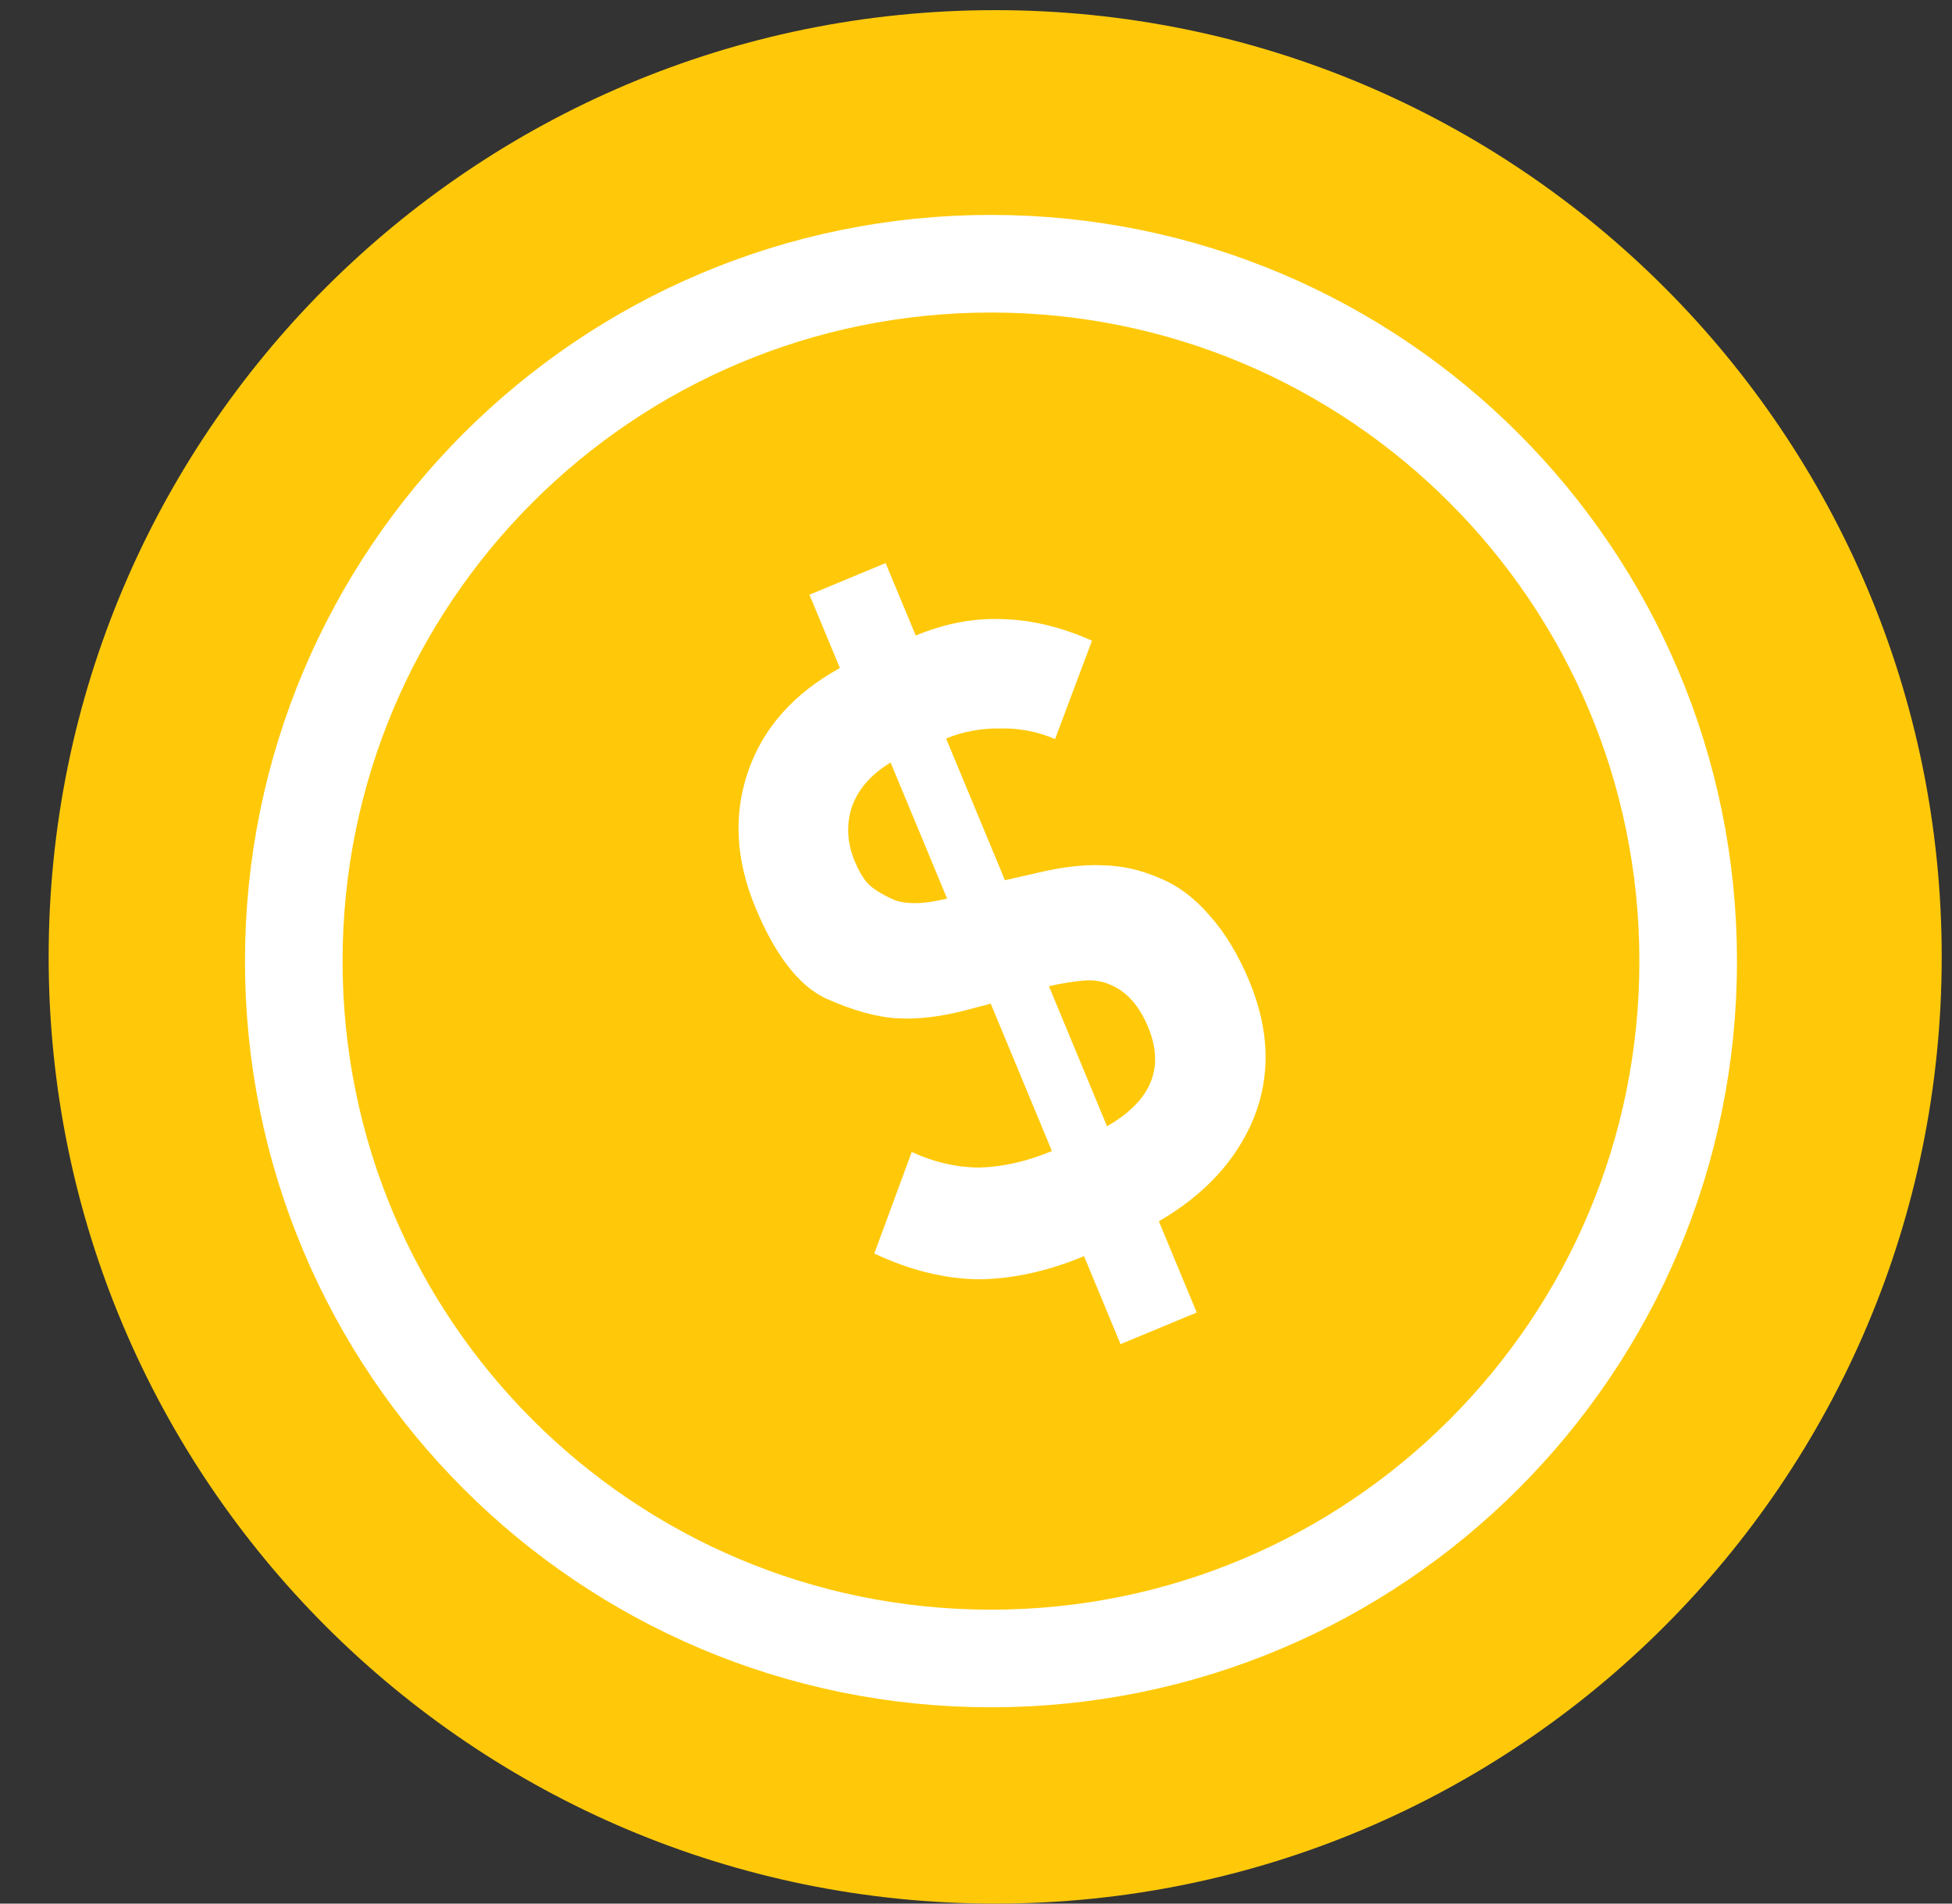<svg width="40" height="39" viewBox="0 0 40 39" fill="none" xmlns="http://www.w3.org/2000/svg">
<rect x="0" y="0" width="40" height="39" fill="#333333" stroke="none"/>
<path d="M20.393 39C31.105 39 39.789 30.316 39.789 19.604C39.789 8.892 31.105 0.208 20.393 0.208C9.681 0.208 0.997 8.892 0.997 19.604C0.997 30.316 9.681 39 20.393 39Z" fill="#FFC90A"/>
<path d="M20.307 33.978C28.197 33.978 34.594 27.581 34.594 19.691C34.594 11.8 28.197 5.403 20.307 5.403C12.416 5.403 6.02 11.8 6.02 19.691C6.02 27.581 12.416 33.978 20.307 33.978Z" stroke="white" stroke-width="2" stroke-miterlimit="10"/>
<path d="M23.747 25.021L24.523 26.89L22.962 27.538L22.214 25.735C21.462 26.048 20.736 26.206 20.037 26.209C19.344 26.197 18.637 26.021 17.916 25.681L18.683 23.601C19.145 23.814 19.612 23.92 20.083 23.92C20.56 23.905 21.051 23.792 21.556 23.582L20.302 20.562L19.779 20.7C19.278 20.83 18.817 20.885 18.398 20.863C17.978 20.842 17.487 20.706 16.924 20.457C16.368 20.193 15.886 19.571 15.48 18.592C15.078 17.624 15.026 16.7 15.325 15.819C15.629 14.923 16.258 14.212 17.211 13.686L16.587 12.184L18.148 11.536L18.765 13.021C19.373 12.769 19.972 12.657 20.564 12.685C21.151 12.702 21.755 12.849 22.377 13.126L21.62 15.142C21.267 14.989 20.892 14.916 20.497 14.924C20.097 14.92 19.727 14.989 19.387 15.13L20.593 18.034L21.221 17.89C21.748 17.763 22.209 17.709 22.603 17.728C22.993 17.735 23.38 17.823 23.763 17.99C24.142 18.146 24.483 18.401 24.788 18.758C25.103 19.109 25.374 19.558 25.601 20.103C26.012 21.093 26.043 22.026 25.694 22.902C25.34 23.766 24.691 24.472 23.747 25.021ZM18.25 15.622C17.845 15.868 17.58 16.174 17.454 16.539C17.338 16.901 17.359 17.27 17.516 17.649C17.59 17.827 17.675 17.974 17.772 18.09C17.878 18.202 18.059 18.317 18.312 18.433C18.572 18.534 18.937 18.526 19.408 18.409L18.25 15.622ZM22.771 20.182C22.592 20.1 22.398 20.07 22.189 20.091C21.991 20.108 21.759 20.146 21.494 20.204L22.685 23.074C23.593 22.554 23.873 21.877 23.527 21.042C23.346 20.608 23.095 20.322 22.771 20.182Z" fill="white"/>
</svg>